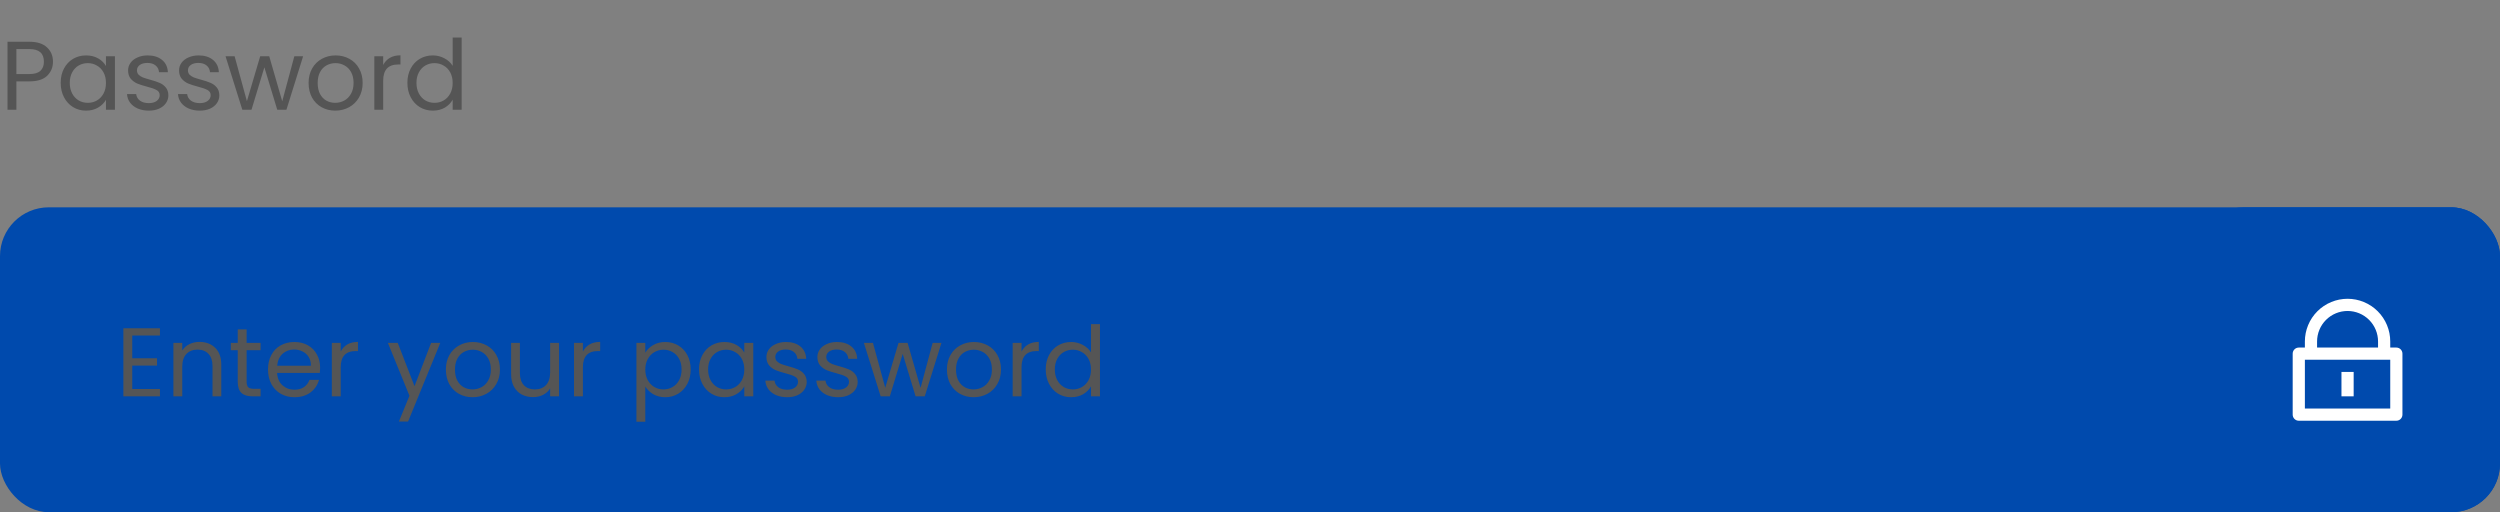<svg width="410" height="84" viewBox="0 0 410 84" fill="none" xmlns="http://www.w3.org/2000/svg">
<rect x="0" y="0" width="410" height="84" fill="#808080" stroke="none"/>
<rect y="34" width="410" height="50" rx="8" fill="#004AAD"/>
<rect x="360" y="34" width="50" height="50" rx="8" fill="#004AAD"/>
<path d="M8.688 10.112C8.688 11.04 8.368 11.813 7.728 12.432C7.099 13.04 6.133 13.344 4.832 13.344H2.688V18H1.232V6.848H4.832C6.091 6.848 7.045 7.152 7.696 7.76C8.357 8.368 8.688 9.152 8.688 10.112ZM4.832 12.144C5.643 12.144 6.24 11.968 6.624 11.616C7.008 11.264 7.2 10.763 7.2 10.112C7.2 8.736 6.411 8.048 4.832 8.048H2.688V12.144H4.832ZM9.954 13.584C9.954 12.688 10.135 11.904 10.498 11.232C10.86 10.549 11.356 10.021 11.986 9.648C12.626 9.275 13.335 9.088 14.114 9.088C14.882 9.088 15.548 9.253 16.114 9.584C16.679 9.915 17.1 10.331 17.378 10.832V9.232H18.85V18H17.378V16.368C17.09 16.88 16.658 17.307 16.082 17.648C15.516 17.979 14.855 18.144 14.098 18.144C13.319 18.144 12.615 17.952 11.986 17.568C11.356 17.184 10.86 16.645 10.498 15.952C10.135 15.259 9.954 14.469 9.954 13.584ZM17.378 13.6C17.378 12.939 17.244 12.363 16.978 11.872C16.711 11.381 16.348 11.008 15.89 10.752C15.442 10.485 14.946 10.352 14.402 10.352C13.858 10.352 13.362 10.48 12.914 10.736C12.466 10.992 12.108 11.365 11.842 11.856C11.575 12.347 11.442 12.923 11.442 13.584C11.442 14.256 11.575 14.843 11.842 15.344C12.108 15.835 12.466 16.213 12.914 16.48C13.362 16.736 13.858 16.864 14.402 16.864C14.946 16.864 15.442 16.736 15.89 16.48C16.348 16.213 16.711 15.835 16.978 15.344C17.244 14.843 17.378 14.261 17.378 13.6ZM24.414 18.144C23.742 18.144 23.14 18.032 22.606 17.808C22.073 17.573 21.651 17.253 21.342 16.848C21.033 16.432 20.862 15.957 20.83 15.424H22.334C22.377 15.861 22.579 16.219 22.942 16.496C23.316 16.773 23.801 16.912 24.398 16.912C24.953 16.912 25.39 16.789 25.71 16.544C26.03 16.299 26.19 15.989 26.19 15.616C26.19 15.232 26.02 14.949 25.678 14.768C25.337 14.576 24.809 14.389 24.094 14.208C23.444 14.037 22.91 13.867 22.494 13.696C22.089 13.515 21.737 13.253 21.438 12.912C21.15 12.56 21.006 12.101 21.006 11.536C21.006 11.088 21.14 10.677 21.406 10.304C21.673 9.931 22.052 9.637 22.542 9.424C23.033 9.2 23.593 9.088 24.222 9.088C25.193 9.088 25.977 9.333 26.574 9.824C27.172 10.315 27.491 10.987 27.534 11.84H26.078C26.046 11.381 25.86 11.013 25.518 10.736C25.188 10.459 24.739 10.32 24.174 10.32C23.651 10.32 23.235 10.432 22.926 10.656C22.617 10.88 22.462 11.173 22.462 11.536C22.462 11.824 22.553 12.064 22.734 12.256C22.926 12.437 23.161 12.587 23.438 12.704C23.726 12.811 24.121 12.933 24.622 13.072C25.252 13.243 25.764 13.413 26.158 13.584C26.553 13.744 26.889 13.989 27.166 14.32C27.454 14.651 27.604 15.083 27.614 15.616C27.614 16.096 27.481 16.528 27.214 16.912C26.948 17.296 26.569 17.6 26.078 17.824C25.598 18.037 25.044 18.144 24.414 18.144ZM32.773 18.144C32.102 18.144 31.499 18.032 30.965 17.808C30.432 17.573 30.011 17.253 29.701 16.848C29.392 16.432 29.221 15.957 29.189 15.424H30.694C30.736 15.861 30.939 16.219 31.302 16.496C31.675 16.773 32.16 16.912 32.758 16.912C33.312 16.912 33.749 16.789 34.069 16.544C34.389 16.299 34.55 15.989 34.55 15.616C34.55 15.232 34.379 14.949 34.038 14.768C33.696 14.576 33.168 14.389 32.453 14.208C31.803 14.037 31.27 13.867 30.854 13.696C30.448 13.515 30.096 13.253 29.797 12.912C29.509 12.56 29.366 12.101 29.366 11.536C29.366 11.088 29.499 10.677 29.765 10.304C30.032 9.931 30.411 9.637 30.901 9.424C31.392 9.2 31.952 9.088 32.581 9.088C33.552 9.088 34.336 9.333 34.934 9.824C35.531 10.315 35.851 10.987 35.894 11.84H34.438C34.406 11.381 34.219 11.013 33.877 10.736C33.547 10.459 33.099 10.32 32.533 10.32C32.011 10.32 31.595 10.432 31.285 10.656C30.976 10.88 30.822 11.173 30.822 11.536C30.822 11.824 30.912 12.064 31.093 12.256C31.285 12.437 31.52 12.587 31.797 12.704C32.086 12.811 32.48 12.933 32.981 13.072C33.611 13.243 34.123 13.413 34.517 13.584C34.912 13.744 35.248 13.989 35.526 14.32C35.813 14.651 35.963 15.083 35.974 15.616C35.974 16.096 35.84 16.528 35.574 16.912C35.307 17.296 34.928 17.6 34.438 17.824C33.958 18.037 33.403 18.144 32.773 18.144ZM49.709 9.232L46.973 18H45.469L43.357 11.04L41.245 18H39.741L36.989 9.232H38.477L40.493 16.592L42.669 9.232H44.157L46.285 16.608L48.269 9.232H49.709ZM54.978 18.144C54.157 18.144 53.41 17.957 52.738 17.584C52.077 17.211 51.554 16.683 51.17 16C50.797 15.307 50.61 14.507 50.61 13.6C50.61 12.704 50.802 11.915 51.186 11.232C51.581 10.539 52.114 10.011 52.786 9.648C53.458 9.275 54.21 9.088 55.042 9.088C55.874 9.088 56.626 9.275 57.298 9.648C57.97 10.011 58.498 10.533 58.882 11.216C59.276 11.899 59.474 12.693 59.474 13.6C59.474 14.507 59.271 15.307 58.866 16C58.471 16.683 57.932 17.211 57.25 17.584C56.567 17.957 55.81 18.144 54.978 18.144ZM54.978 16.864C55.501 16.864 55.991 16.741 56.45 16.496C56.908 16.251 57.276 15.883 57.554 15.392C57.842 14.901 57.986 14.304 57.986 13.6C57.986 12.896 57.847 12.299 57.57 11.808C57.292 11.317 56.93 10.955 56.482 10.72C56.034 10.475 55.548 10.352 55.026 10.352C54.492 10.352 54.002 10.475 53.554 10.72C53.117 10.955 52.764 11.317 52.498 11.808C52.231 12.299 52.098 12.896 52.098 13.6C52.098 14.315 52.226 14.917 52.482 15.408C52.748 15.899 53.1 16.267 53.538 16.512C53.975 16.747 54.455 16.864 54.978 16.864ZM62.844 10.656C63.1 10.155 63.463 9.765 63.932 9.488C64.412 9.211 64.994 9.072 65.676 9.072V10.576H65.292C63.66 10.576 62.844 11.461 62.844 13.232V18H61.388V9.232H62.844V10.656ZM66.813 13.584C66.813 12.688 66.994 11.904 67.357 11.232C67.72 10.549 68.216 10.021 68.845 9.648C69.485 9.275 70.2 9.088 70.989 9.088C71.672 9.088 72.306 9.248 72.893 9.568C73.48 9.877 73.928 10.288 74.237 10.8V6.16H75.709V18H74.237V16.352C73.949 16.875 73.522 17.307 72.957 17.648C72.392 17.979 71.73 18.144 70.973 18.144C70.194 18.144 69.485 17.952 68.845 17.568C68.216 17.184 67.72 16.645 67.357 15.952C66.994 15.259 66.813 14.469 66.813 13.584ZM74.237 13.6C74.237 12.939 74.104 12.363 73.837 11.872C73.57 11.381 73.208 11.008 72.749 10.752C72.301 10.485 71.805 10.352 71.261 10.352C70.717 10.352 70.221 10.48 69.773 10.736C69.325 10.992 68.968 11.365 68.701 11.856C68.434 12.347 68.301 12.923 68.301 13.584C68.301 14.256 68.434 14.843 68.701 15.344C68.968 15.835 69.325 16.213 69.773 16.48C70.221 16.736 70.717 16.864 71.261 16.864C71.805 16.864 72.301 16.736 72.749 16.48C73.208 16.213 73.57 15.835 73.837 15.344C74.104 14.843 74.237 14.261 74.237 13.6Z" fill="#555555"/>
<path d="M21.688 55.032V58.76H25.752V59.96H21.688V63.8H26.232V65H20.232V53.832H26.232V55.032H21.688ZM32.707 56.072C33.774 56.072 34.638 56.397 35.299 57.048C35.961 57.688 36.291 58.616 36.291 59.832V65H34.851V60.04C34.851 59.165 34.633 58.499 34.195 58.04C33.758 57.571 33.16 57.336 32.403 57.336C31.635 57.336 31.022 57.576 30.563 58.056C30.115 58.536 29.891 59.235 29.891 60.152V65H28.435V56.232H29.891V57.48C30.179 57.032 30.569 56.685 31.059 56.44C31.561 56.195 32.11 56.072 32.707 56.072ZM40.446 57.432V62.6C40.446 63.027 40.536 63.331 40.718 63.512C40.899 63.683 41.214 63.768 41.661 63.768H42.733V65H41.422C40.611 65 40.003 64.813 39.597 64.44C39.192 64.067 38.989 63.453 38.989 62.6V57.432H37.853V56.232H38.989V54.024H40.446V56.232H42.733V57.432H40.446ZM52.498 60.28C52.498 60.557 52.482 60.851 52.45 61.16H45.442C45.495 62.024 45.788 62.701 46.322 63.192C46.866 63.672 47.522 63.912 48.29 63.912C48.919 63.912 49.442 63.768 49.858 63.48C50.284 63.181 50.583 62.787 50.754 62.296H52.322C52.087 63.139 51.618 63.827 50.914 64.36C50.21 64.883 49.335 65.144 48.29 65.144C47.458 65.144 46.711 64.957 46.05 64.584C45.399 64.211 44.887 63.683 44.514 63C44.14 62.307 43.954 61.507 43.954 60.6C43.954 59.693 44.135 58.899 44.498 58.216C44.86 57.533 45.367 57.011 46.018 56.648C46.679 56.275 47.436 56.088 48.29 56.088C49.122 56.088 49.858 56.269 50.498 56.632C51.138 56.995 51.628 57.496 51.97 58.136C52.322 58.765 52.498 59.48 52.498 60.28ZM50.994 59.976C50.994 59.421 50.871 58.947 50.626 58.552C50.38 58.147 50.044 57.843 49.618 57.64C49.202 57.427 48.738 57.32 48.226 57.32C47.49 57.32 46.86 57.555 46.338 58.024C45.826 58.493 45.532 59.144 45.458 59.976H50.994ZM55.876 57.656C56.132 57.155 56.494 56.765 56.964 56.488C57.444 56.211 58.025 56.072 58.708 56.072V57.576H58.324C56.691 57.576 55.876 58.461 55.876 60.232V65H54.419V56.232H55.876V57.656ZM72.206 56.232L66.926 69.128H65.422L67.15 64.904L63.614 56.232H65.23L67.982 63.336L70.702 56.232H72.206ZM77.493 65.144C76.672 65.144 75.925 64.957 75.254 64.584C74.592 64.211 74.07 63.683 73.686 63C73.312 62.307 73.126 61.507 73.126 60.6C73.126 59.704 73.317 58.915 73.701 58.232C74.096 57.539 74.629 57.011 75.302 56.648C75.974 56.275 76.725 56.088 77.558 56.088C78.389 56.088 79.141 56.275 79.814 56.648C80.486 57.011 81.013 57.533 81.397 58.216C81.792 58.899 81.99 59.693 81.99 60.6C81.99 61.507 81.787 62.307 81.382 63C80.987 63.683 80.448 64.211 79.766 64.584C79.083 64.957 78.326 65.144 77.493 65.144ZM77.493 63.864C78.016 63.864 78.507 63.741 78.966 63.496C79.424 63.251 79.792 62.883 80.07 62.392C80.358 61.901 80.501 61.304 80.501 60.6C80.501 59.896 80.363 59.299 80.085 58.808C79.808 58.317 79.445 57.955 78.998 57.72C78.549 57.475 78.064 57.352 77.541 57.352C77.008 57.352 76.517 57.475 76.07 57.72C75.632 57.955 75.28 58.317 75.013 58.808C74.747 59.299 74.614 59.896 74.614 60.6C74.614 61.315 74.742 61.917 74.998 62.408C75.264 62.899 75.616 63.267 76.053 63.512C76.491 63.747 76.971 63.864 77.493 63.864ZM91.68 56.232V65H90.224V63.704C89.947 64.152 89.557 64.504 89.056 64.76C88.565 65.005 88.021 65.128 87.424 65.128C86.741 65.128 86.128 64.989 85.584 64.712C85.04 64.424 84.608 63.997 84.288 63.432C83.978 62.867 83.824 62.179 83.824 61.368V56.232H85.264V61.176C85.264 62.04 85.483 62.707 85.92 63.176C86.357 63.635 86.954 63.864 87.712 63.864C88.49 63.864 89.104 63.624 89.552 63.144C90 62.664 90.224 61.965 90.224 61.048V56.232H91.68ZM95.594 57.656C95.85 57.155 96.213 56.765 96.682 56.488C97.162 56.211 97.744 56.072 98.426 56.072V57.576H98.042C96.41 57.576 95.594 58.461 95.594 60.232V65H94.138V56.232H95.594V57.656ZM105.829 57.848C106.117 57.347 106.543 56.931 107.109 56.6C107.685 56.259 108.351 56.088 109.109 56.088C109.887 56.088 110.591 56.275 111.221 56.648C111.861 57.021 112.362 57.549 112.725 58.232C113.087 58.904 113.269 59.688 113.269 60.584C113.269 61.469 113.087 62.259 112.725 62.952C112.362 63.645 111.861 64.184 111.221 64.568C110.591 64.952 109.887 65.144 109.109 65.144C108.362 65.144 107.701 64.979 107.125 64.648C106.559 64.307 106.127 63.885 105.829 63.384V69.16H104.373V56.232H105.829V57.848ZM111.781 60.584C111.781 59.923 111.647 59.347 111.381 58.856C111.114 58.365 110.751 57.992 110.293 57.736C109.845 57.48 109.349 57.352 108.805 57.352C108.271 57.352 107.775 57.485 107.317 57.752C106.869 58.008 106.506 58.387 106.229 58.888C105.962 59.379 105.829 59.949 105.829 60.6C105.829 61.261 105.962 61.843 106.229 62.344C106.506 62.835 106.869 63.213 107.317 63.48C107.775 63.736 108.271 63.864 108.805 63.864C109.349 63.864 109.845 63.736 110.293 63.48C110.751 63.213 111.114 62.835 111.381 62.344C111.647 61.843 111.781 61.256 111.781 60.584ZM114.641 60.584C114.641 59.688 114.822 58.904 115.185 58.232C115.548 57.549 116.044 57.021 116.673 56.648C117.313 56.275 118.022 56.088 118.801 56.088C119.569 56.088 120.236 56.253 120.801 56.584C121.366 56.915 121.788 57.331 122.065 57.832V56.232H123.537V65H122.065V63.368C121.777 63.88 121.345 64.307 120.769 64.648C120.204 64.979 119.542 65.144 118.785 65.144C118.006 65.144 117.302 64.952 116.673 64.568C116.044 64.184 115.548 63.645 115.185 62.952C114.822 62.259 114.641 61.469 114.641 60.584ZM122.065 60.6C122.065 59.939 121.932 59.363 121.665 58.872C121.398 58.381 121.036 58.008 120.577 57.752C120.129 57.485 119.633 57.352 119.089 57.352C118.545 57.352 118.049 57.48 117.601 57.736C117.153 57.992 116.796 58.365 116.529 58.856C116.262 59.347 116.129 59.923 116.129 60.584C116.129 61.256 116.262 61.843 116.529 62.344C116.796 62.835 117.153 63.213 117.601 63.48C118.049 63.736 118.545 63.864 119.089 63.864C119.633 63.864 120.129 63.736 120.577 63.48C121.036 63.213 121.398 62.835 121.665 62.344C121.932 61.843 122.065 61.261 122.065 60.6ZM129.102 65.144C128.43 65.144 127.827 65.032 127.294 64.808C126.76 64.573 126.339 64.253 126.03 63.848C125.72 63.432 125.55 62.957 125.518 62.424H127.022C127.064 62.861 127.267 63.219 127.63 63.496C128.003 63.773 128.488 63.912 129.086 63.912C129.64 63.912 130.078 63.789 130.398 63.544C130.718 63.299 130.878 62.989 130.878 62.616C130.878 62.232 130.707 61.949 130.366 61.768C130.024 61.576 129.496 61.389 128.782 61.208C128.131 61.037 127.598 60.867 127.182 60.696C126.776 60.515 126.424 60.253 126.126 59.912C125.838 59.56 125.694 59.101 125.694 58.536C125.694 58.088 125.827 57.677 126.094 57.304C126.36 56.931 126.739 56.637 127.23 56.424C127.72 56.2 128.28 56.088 128.91 56.088C129.88 56.088 130.664 56.333 131.262 56.824C131.859 57.315 132.179 57.987 132.222 58.84H130.766C130.734 58.381 130.547 58.013 130.206 57.736C129.875 57.459 129.427 57.32 128.862 57.32C128.339 57.32 127.923 57.432 127.614 57.656C127.304 57.88 127.15 58.173 127.15 58.536C127.15 58.824 127.24 59.064 127.422 59.256C127.614 59.437 127.848 59.587 128.126 59.704C128.414 59.811 128.808 59.933 129.31 60.072C129.939 60.243 130.451 60.413 130.846 60.584C131.24 60.744 131.576 60.989 131.854 61.32C132.142 61.651 132.291 62.083 132.302 62.616C132.302 63.096 132.168 63.528 131.902 63.912C131.635 64.296 131.256 64.6 130.766 64.824C130.286 65.037 129.731 65.144 129.102 65.144ZM137.461 65.144C136.789 65.144 136.186 65.032 135.653 64.808C135.12 64.573 134.698 64.253 134.389 63.848C134.08 63.432 133.909 62.957 133.877 62.424H135.381C135.424 62.861 135.626 63.219 135.989 63.496C136.362 63.773 136.848 63.912 137.445 63.912C138 63.912 138.437 63.789 138.757 63.544C139.077 63.299 139.237 62.989 139.237 62.616C139.237 62.232 139.066 61.949 138.725 61.768C138.384 61.576 137.856 61.389 137.141 61.208C136.49 61.037 135.957 60.867 135.541 60.696C135.136 60.515 134.784 60.253 134.485 59.912C134.197 59.56 134.053 59.101 134.053 58.536C134.053 58.088 134.186 57.677 134.453 57.304C134.72 56.931 135.098 56.637 135.589 56.424C136.08 56.2 136.64 56.088 137.269 56.088C138.24 56.088 139.024 56.333 139.621 56.824C140.218 57.315 140.538 57.987 140.581 58.84H139.125C139.093 58.381 138.906 58.013 138.565 57.736C138.234 57.459 137.786 57.32 137.221 57.32C136.698 57.32 136.282 57.432 135.973 57.656C135.664 57.88 135.509 58.173 135.509 58.536C135.509 58.824 135.6 59.064 135.781 59.256C135.973 59.437 136.208 59.587 136.485 59.704C136.773 59.811 137.168 59.933 137.669 60.072C138.298 60.243 138.81 60.413 139.205 60.584C139.6 60.744 139.936 60.989 140.213 61.32C140.501 61.651 140.65 62.083 140.661 62.616C140.661 63.096 140.528 63.528 140.261 63.912C139.994 64.296 139.616 64.6 139.125 64.824C138.645 65.037 138.09 65.144 137.461 65.144ZM154.396 56.232L151.66 65H150.156L148.044 58.04L145.932 65H144.428L141.676 56.232H143.164L145.18 63.592L147.356 56.232H148.844L150.972 63.608L152.956 56.232H154.396ZM159.665 65.144C158.844 65.144 158.097 64.957 157.425 64.584C156.764 64.211 156.241 63.683 155.857 63C155.484 62.307 155.297 61.507 155.297 60.6C155.297 59.704 155.489 58.915 155.873 58.232C156.268 57.539 156.801 57.011 157.473 56.648C158.145 56.275 158.897 56.088 159.729 56.088C160.561 56.088 161.313 56.275 161.985 56.648C162.657 57.011 163.185 57.533 163.569 58.216C163.964 58.899 164.161 59.693 164.161 60.6C164.161 61.507 163.959 62.307 163.553 63C163.159 63.683 162.62 64.211 161.937 64.584C161.255 64.957 160.497 65.144 159.665 65.144ZM159.665 63.864C160.188 63.864 160.679 63.741 161.137 63.496C161.596 63.251 161.964 62.883 162.241 62.392C162.529 61.901 162.673 61.304 162.673 60.6C162.673 59.896 162.535 59.299 162.257 58.808C161.98 58.317 161.617 57.955 161.169 57.72C160.721 57.475 160.236 57.352 159.713 57.352C159.18 57.352 158.689 57.475 158.241 57.72C157.804 57.955 157.452 58.317 157.185 58.808C156.919 59.299 156.785 59.896 156.785 60.6C156.785 61.315 156.913 61.917 157.169 62.408C157.436 62.899 157.788 63.267 158.225 63.512C158.663 63.747 159.143 63.864 159.665 63.864ZM167.532 57.656C167.788 57.155 168.15 56.765 168.62 56.488C169.1 56.211 169.681 56.072 170.364 56.072V57.576H169.98C168.348 57.576 167.532 58.461 167.532 60.232V65H166.076V56.232H167.532V57.656ZM171.501 60.584C171.501 59.688 171.682 58.904 172.045 58.232C172.407 57.549 172.903 57.021 173.533 56.648C174.173 56.275 174.887 56.088 175.677 56.088C176.359 56.088 176.994 56.248 177.581 56.568C178.167 56.877 178.615 57.288 178.925 57.8V53.16H180.397V65H178.925V63.352C178.637 63.875 178.21 64.307 177.645 64.648C177.079 64.979 176.418 65.144 175.661 65.144C174.882 65.144 174.173 64.952 173.533 64.568C172.903 64.184 172.407 63.645 172.045 62.952C171.682 62.259 171.501 61.469 171.501 60.584ZM178.925 60.6C178.925 59.939 178.791 59.363 178.525 58.872C178.258 58.381 177.895 58.008 177.437 57.752C176.989 57.485 176.493 57.352 175.949 57.352C175.405 57.352 174.909 57.48 174.461 57.736C174.013 57.992 173.655 58.365 173.389 58.856C173.122 59.347 172.989 59.923 172.989 60.584C172.989 61.256 173.122 61.843 173.389 62.344C173.655 62.835 174.013 63.213 174.461 63.48C174.909 63.736 175.405 63.864 175.949 63.864C176.493 63.864 176.989 63.736 177.437 63.48C177.895 63.213 178.258 62.835 178.525 62.344C178.791 61.843 178.925 61.261 178.925 60.6Z" fill="#555555"/>
<g clip-path="url(#clip0_6_1288)">
<path d="M392 57H393C393.265 57 393.52 57.105 393.707 57.293C393.895 57.48 394 57.735 394 58V68C394 68.265 393.895 68.52 393.707 68.707C393.52 68.895 393.265 69 393 69H377C376.735 69 376.48 68.895 376.293 68.707C376.105 68.52 376 68.265 376 68V58C376 57.735 376.105 57.48 376.293 57.293C376.48 57.105 376.735 57 377 57H378V56C378 55.081 378.181 54.17 378.533 53.321C378.885 52.472 379.4 51.7 380.05 51.05C380.7 50.4 381.472 49.885 382.321 49.533C383.17 49.181 384.081 49 385 49C385.919 49 386.83 49.181 387.679 49.533C388.528 49.885 389.3 50.4 389.95 51.05C390.6 51.7 391.115 52.472 391.467 53.321C391.819 54.17 392 55.081 392 56V57ZM378 59V67H392V59H378ZM384 61H386V65H384V61ZM390 57V56C390 54.674 389.473 53.402 388.536 52.465C387.598 51.527 386.326 51 385 51C383.674 51 382.402 51.527 381.464 52.465C380.527 53.402 380 54.674 380 56V57H390Z" fill="white"/>
</g>
<defs>
<clipPath id="clip0_6_1288">
<rect width="24" height="24" fill="white" transform="translate(373 47)"/>
</clipPath>
</defs>
</svg>
